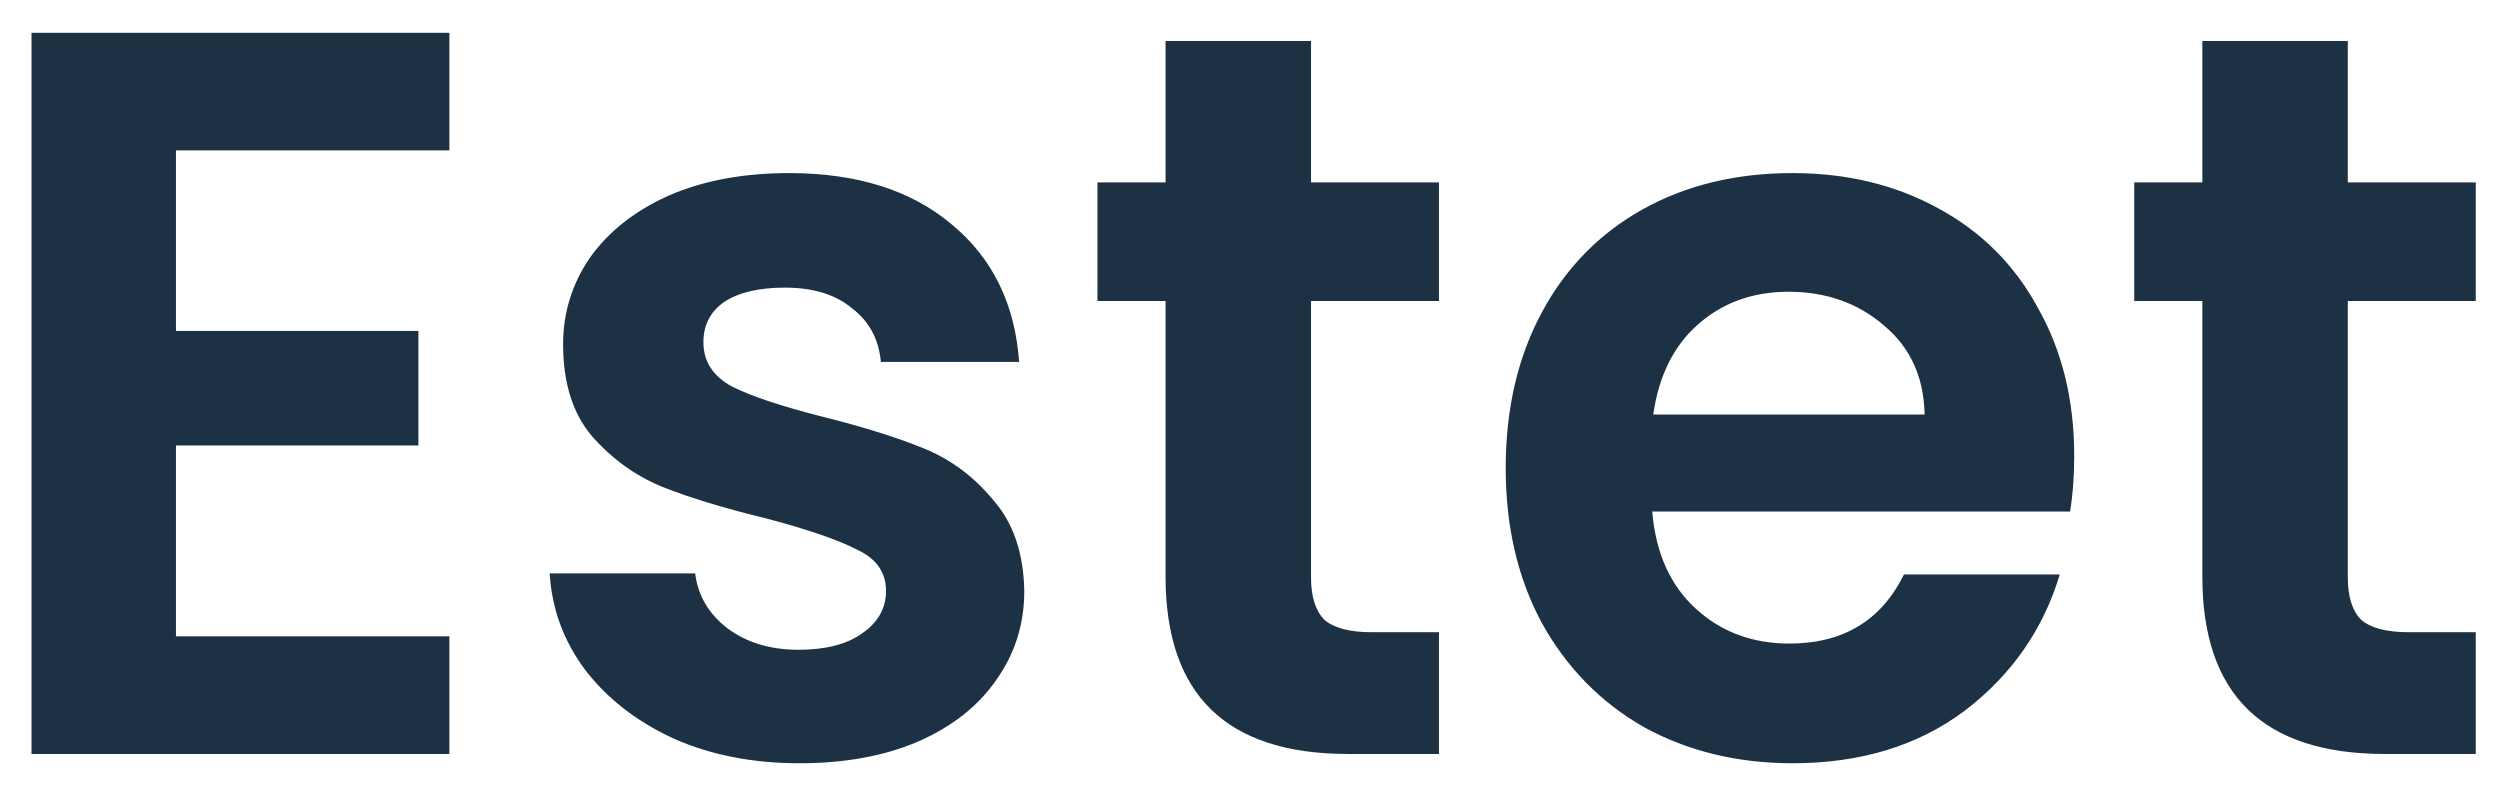 <svg width="63" height="20" viewBox="0 0 63 20" fill="none" xmlns="http://www.w3.org/2000/svg">
<path d="M4.434 3.79V8.34H10.544V11.226H4.434V16.036H11.324V19H0.794V0.826H11.324V3.79H4.434ZM20.144 19.234C18.965 19.234 17.908 19.026 16.972 18.61C16.036 18.177 15.291 17.596 14.736 16.868C14.199 16.14 13.904 15.334 13.852 14.45H17.518C17.587 15.005 17.856 15.464 18.324 15.828C18.809 16.192 19.407 16.374 20.118 16.374C20.811 16.374 21.349 16.235 21.73 15.958C22.129 15.681 22.328 15.325 22.328 14.892C22.328 14.424 22.085 14.077 21.6 13.852C21.132 13.609 20.378 13.349 19.338 13.072C18.263 12.812 17.379 12.543 16.686 12.266C16.01 11.989 15.421 11.564 14.918 10.992C14.433 10.42 14.19 9.649 14.19 8.678C14.19 7.881 14.415 7.153 14.866 6.494C15.334 5.835 15.993 5.315 16.842 4.934C17.709 4.553 18.723 4.362 19.884 4.362C21.6 4.362 22.969 4.795 23.992 5.662C25.015 6.511 25.578 7.664 25.682 9.12H22.198C22.146 8.548 21.903 8.097 21.47 7.768C21.054 7.421 20.491 7.248 19.78 7.248C19.121 7.248 18.61 7.369 18.246 7.612C17.899 7.855 17.726 8.193 17.726 8.626C17.726 9.111 17.969 9.484 18.454 9.744C18.939 9.987 19.693 10.238 20.716 10.498C21.756 10.758 22.614 11.027 23.29 11.304C23.966 11.581 24.547 12.015 25.032 12.604C25.535 13.176 25.795 13.939 25.812 14.892C25.812 15.724 25.578 16.469 25.11 17.128C24.659 17.787 24.001 18.307 23.134 18.688C22.285 19.052 21.288 19.234 20.144 19.234ZM33.038 7.586V14.554C33.038 15.039 33.151 15.395 33.376 15.62C33.618 15.828 34.017 15.932 34.572 15.932H36.262V19H33.974C30.906 19 29.372 17.509 29.372 14.528V7.586H27.656V4.596H29.372V1.034H33.038V4.596H36.262V7.586H33.038ZM52.27 11.486C52.27 12.006 52.235 12.474 52.166 12.89H41.636C41.723 13.93 42.087 14.745 42.728 15.334C43.369 15.923 44.158 16.218 45.094 16.218C46.446 16.218 47.408 15.637 47.98 14.476H51.906C51.49 15.863 50.693 17.007 49.514 17.908C48.335 18.792 46.888 19.234 45.172 19.234C43.785 19.234 42.537 18.931 41.428 18.324C40.336 17.7 39.478 16.825 38.854 15.698C38.247 14.571 37.944 13.271 37.944 11.798C37.944 10.307 38.247 8.999 38.854 7.872C39.461 6.745 40.31 5.879 41.402 5.272C42.494 4.665 43.751 4.362 45.172 4.362C46.541 4.362 47.763 4.657 48.838 5.246C49.93 5.835 50.771 6.676 51.36 7.768C51.967 8.843 52.27 10.082 52.27 11.486ZM48.5 10.446C48.483 9.51 48.145 8.765 47.486 8.21C46.827 7.638 46.021 7.352 45.068 7.352C44.167 7.352 43.404 7.629 42.78 8.184C42.173 8.721 41.801 9.475 41.662 10.446H48.5ZM59.165 7.586V14.554C59.165 15.039 59.278 15.395 59.503 15.62C59.745 15.828 60.144 15.932 60.699 15.932H62.389V19H60.101C57.033 19 55.499 17.509 55.499 14.528V7.586H53.783V4.596H55.499V1.034H59.165V4.596H62.389V7.586H59.165Z" fill="#1c3143"/>
</svg>
